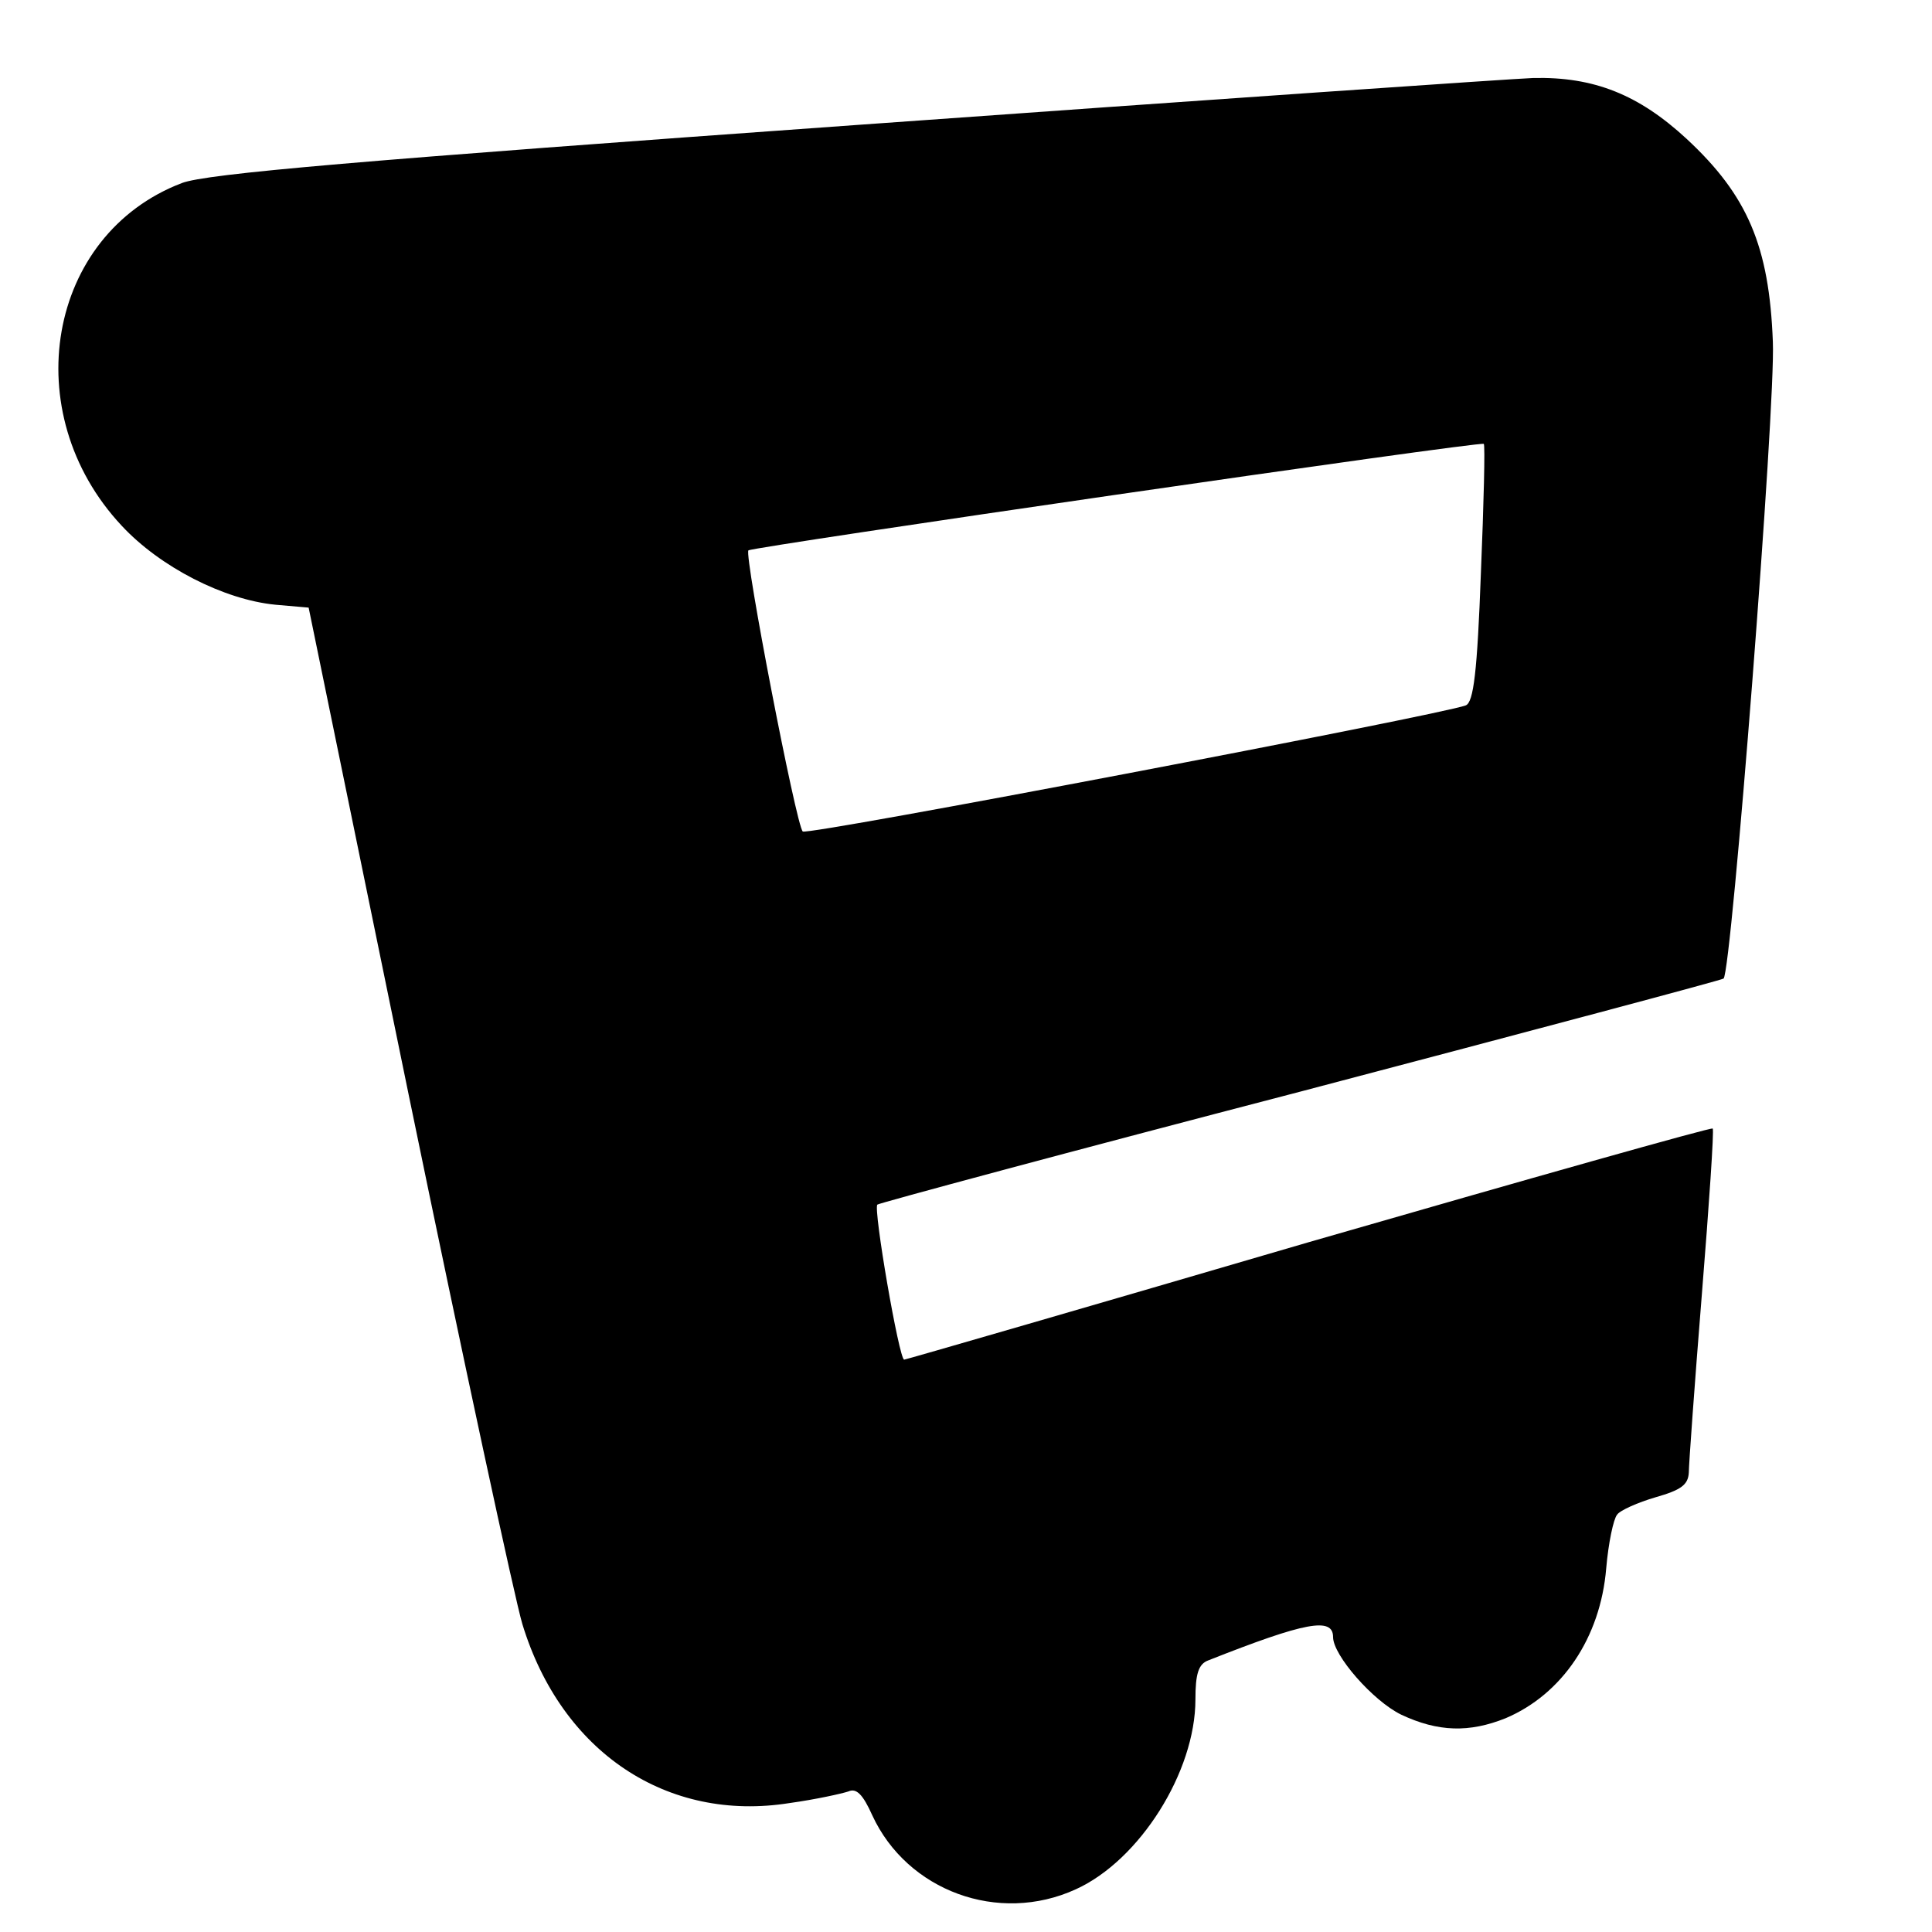 <?xml version="1.0" standalone="no"?>
<!DOCTYPE svg PUBLIC "-//W3C//DTD SVG 20010904//EN"
 "http://www.w3.org/TR/2001/REC-SVG-20010904/DTD/svg10.dtd">
<svg version="1.0" xmlns="http://www.w3.org/2000/svg"
 width="16pt" height="16pt" viewBox="0 0 16 16"
 preserveAspectRatio="xMidYMid meet">
<g transform="translate(0,16) scale(0.006,-0.006)"
fill="#000000" stroke="none">
<path d="M1180 2494 c-685 -49 -895 -67 -929 -80 -186 -71 -229 -317 -83 -473
53 -57 141 -102 212 -109 l46 -4 138 -672 c76 -369 147 -698 157 -731 54 -177
200 -274 369 -247 36 5 72 13 81 16 11 5 20 -4 33 -33 48 -104 174 -151 281
-102 88 40 165 162 165 262 0 35 4 49 18 54 134 53 172 60 172 32 0 -25 55
-88 94 -107 51 -24 94 -25 144 -5 78 33 131 111 139 207 3 35 10 68 15 74 4 6
29 17 53 24 35 10 45 17 46 34 0 11 8 122 18 246 10 124 17 227 15 229 -2 2
-253 -69 -558 -157 -304 -89 -556 -162 -558 -162 -7 0 -43 209 -37 214 2 2
265 73 584 156 319 84 582 154 584 156 11 10 72 790 68 879 -5 132 -35 202
-119 280 -66 61 -128 86 -212 84 -28 -1 -449 -30 -936 -65z m864 -619 c-5
-135 -10 -178 -21 -182 -34 -13 -909 -180 -915 -174 -9 8 -81 381 -75 388 6 5
1010 151 1015 147 2 -1 0 -82 -4 -179z"/>
</g>
</svg>
